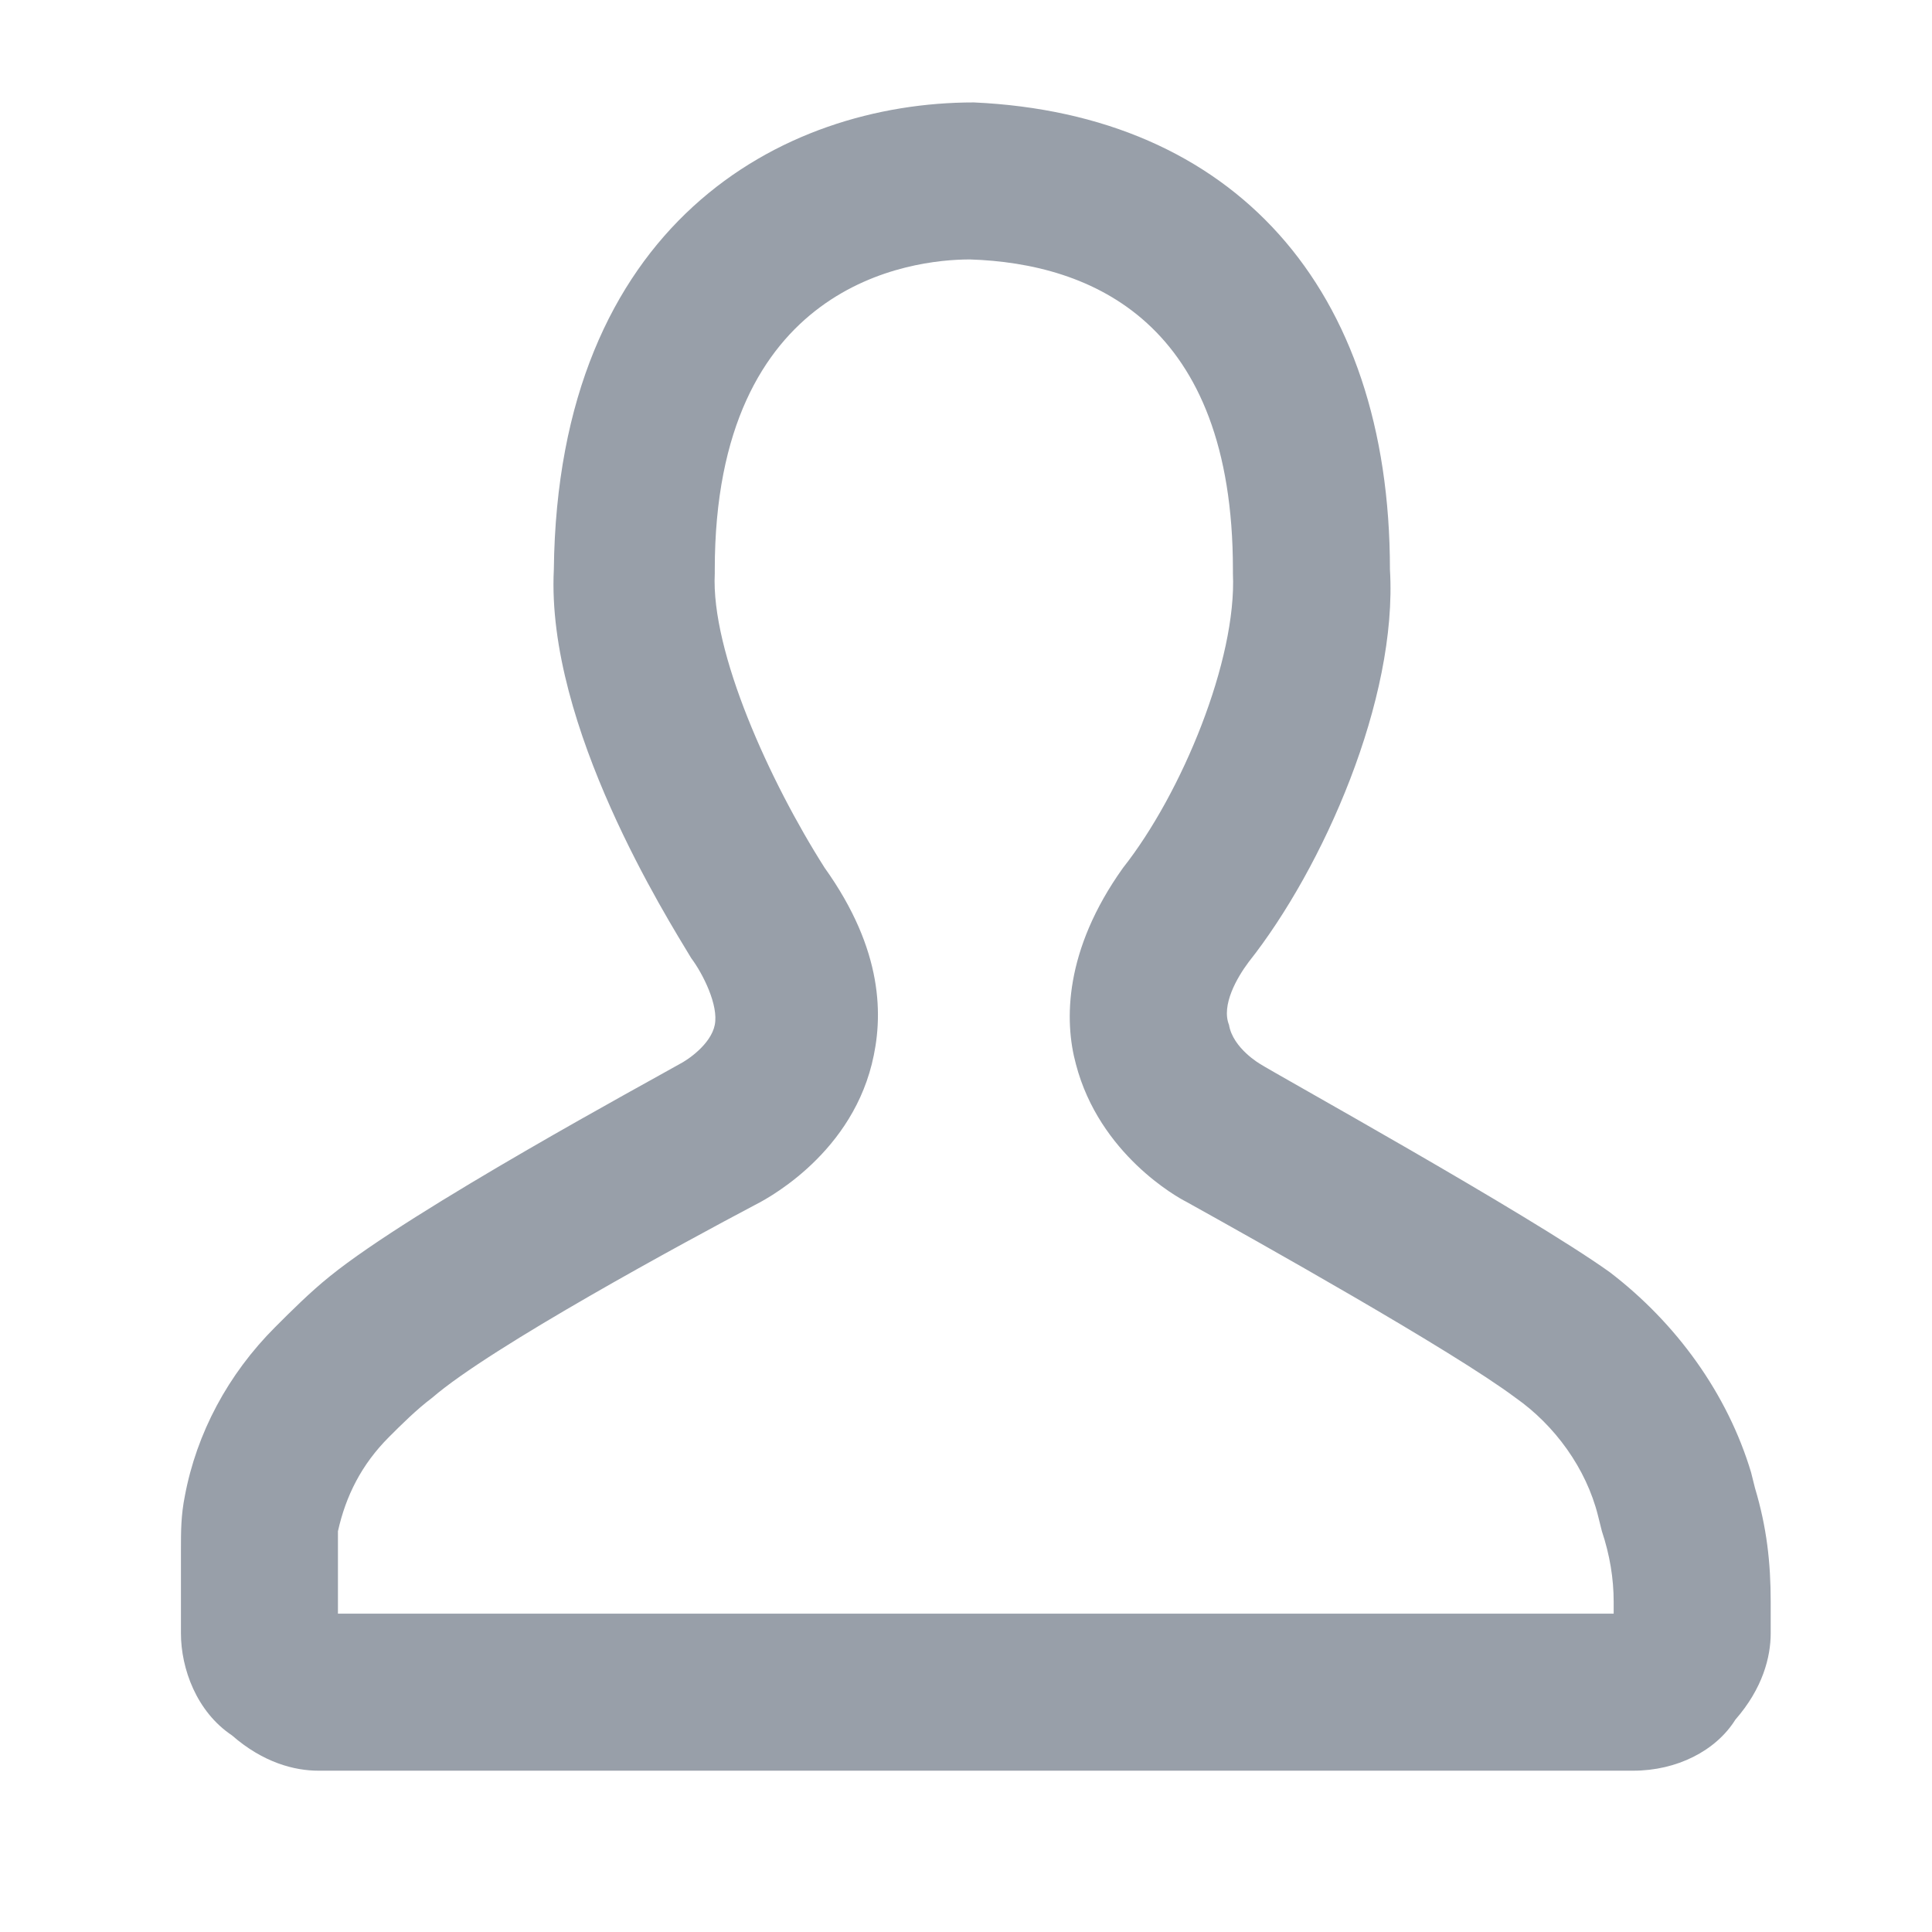 <?xml version="1.0" standalone="no"?><!DOCTYPE svg PUBLIC "-//W3C//DTD SVG 1.1//EN" "http://www.w3.org/Graphics/SVG/1.1/DTD/svg11.dtd"><svg t="1623898976021" class="icon" viewBox="0 0 1024 1024" version="1.1" xmlns="http://www.w3.org/2000/svg" p-id="41059" width="128" height="128" xmlns:xlink="http://www.w3.org/1999/xlink"><defs><style type="text/css"></style></defs><path d="M 865.686 938.503 H 168.717 c -12.483 0 -29.127 -4.161 -45.771 -18.724 C 104.221 907.297 95.899 884.411 95.899 865.686 v -43.691 c 0 -10.402 0 -18.724 2.08 -29.127 c 6.242 -33.288 22.886 -64.496 47.852 -89.462 c 8.322 -8.322 18.724 -18.724 29.127 -27.047 c 43.691 -35.369 170.602 -104.025 185.166 -112.348 c 4.161 -2.08 16.644 -10.402 18.724 -20.805 c 2.08 -10.402 -6.242 -27.047 -12.483 -35.369 c -12.483 -20.805 -76.979 -122.75 -72.818 -205.971 C 295.628 118.784 414.214 54.288 516.161 54.288 c 137.314 6.242 220.534 97.784 220.534 247.581 c 4.161 68.657 -35.369 158.118 -74.898 208.05 c -6.242 8.322 -14.563 22.886 -10.402 33.288 c 2.08 12.483 16.644 20.805 16.644 20.805 c 6.242 4.161 141.475 79.059 185.166 110.267 c 35.369 27.047 62.415 64.496 74.898 106.106 l 2.08 8.322 c 6.242 20.805 8.322 39.53 8.322 60.335 v 16.644 c 0 12.483 -4.161 29.127 -18.724 45.771 c -10.402 16.644 -31.208 27.047 -54.093 27.047 Z m -686.569 -83.22 h 676.165 v -6.242 c 0 -12.483 -2.08 -24.966 -6.242 -37.449 l -2.08 -8.322 c -6.242 -24.966 -22.886 -47.852 -43.691 -62.415 c -33.288 -24.966 -137.314 -83.22 -174.763 -104.025 c -4.161 -2.08 -45.771 -24.966 -58.254 -72.818 c -6.242 -22.886 -6.242 -60.335 24.966 -104.025 c 31.208 -39.53 60.335 -110.267 58.254 -156.038 v -2.08 c 0 -131.072 -74.898 -162.281 -139.394 -164.359 c -31.208 0 -135.233 12.483 -135.233 164.359 v 2.08 c -2.08 41.61 29.127 110.267 58.254 156.038 c 31.208 43.691 31.208 79.059 24.966 104.025 c -12.483 49.932 -58.254 72.818 -62.415 74.898 c -35.369 18.724 -139.394 74.898 -170.602 101.945 c -8.322 6.242 -16.644 14.563 -22.886 20.805 c -14.563 14.563 -22.886 31.208 -27.047 49.932 v 43.691 Z" p-id="41060" fill="#989FA9"></path></svg>
